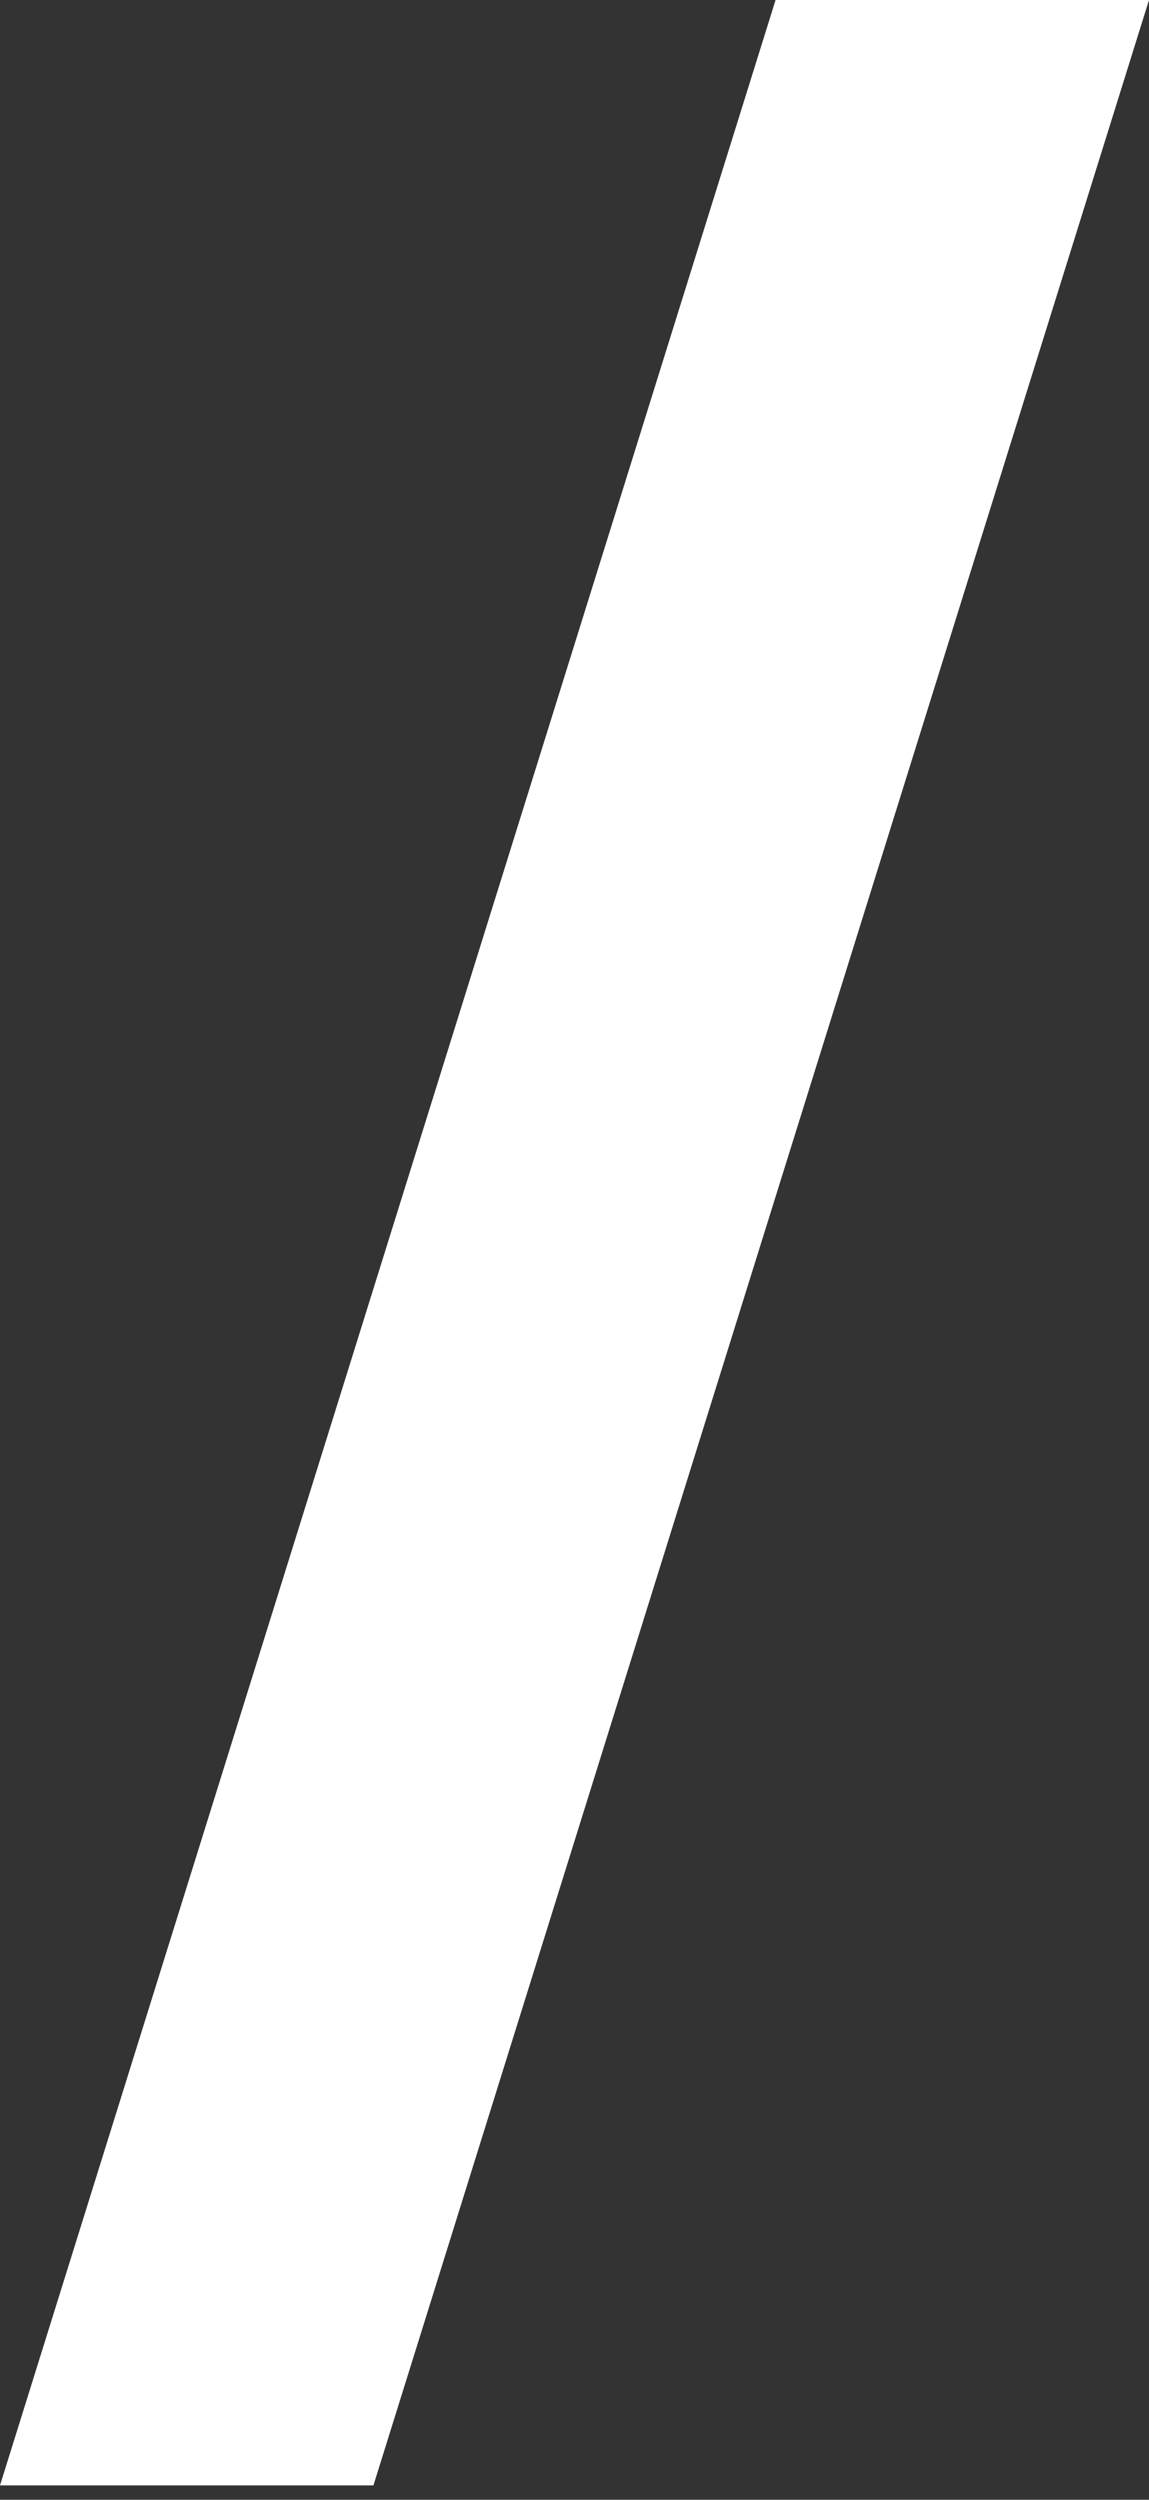<svg width="40" height="87" viewBox="0 0 40 87" fill="none" xmlns="http://www.w3.org/2000/svg">
<rect x="0" y="0" width="40" height="87" fill="#333333" stroke="none"/>
<path d="M13 86.5H0L27 0H40L13 86.5Z" fill="white"/>
</svg>
